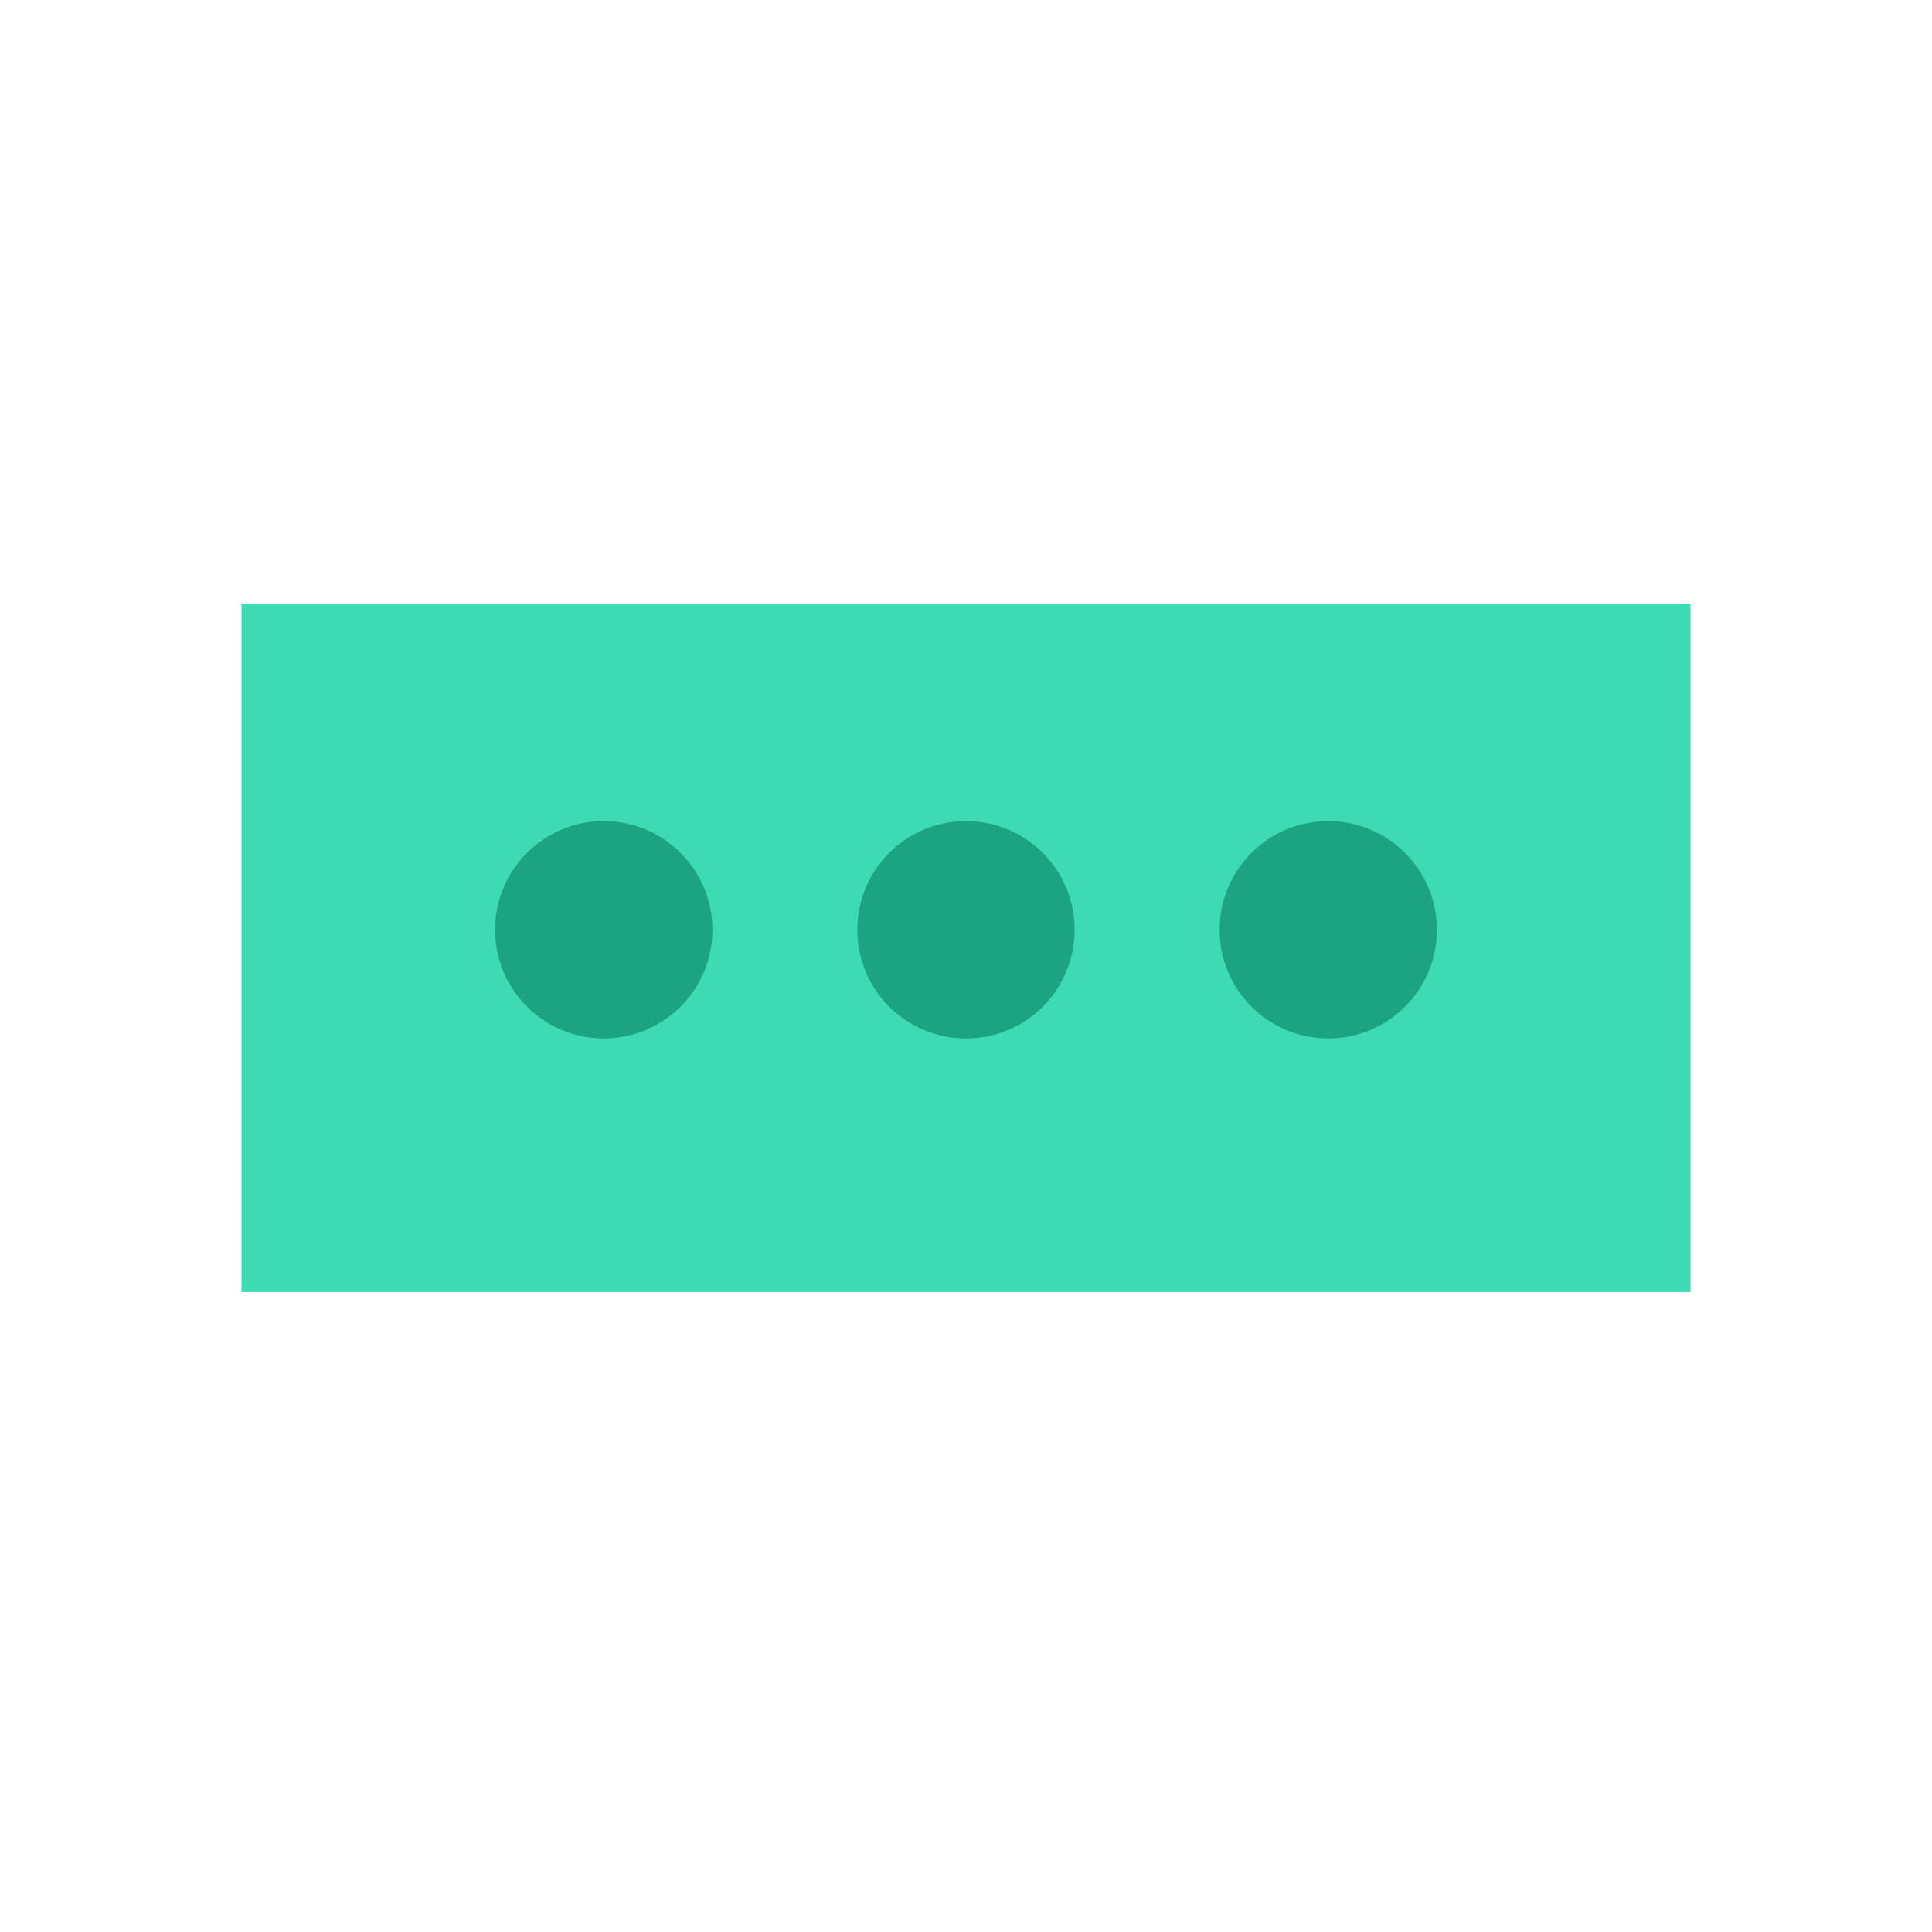 <svg width="48" height="48" viewBox="0 0 48 48" fill="none" xmlns="http://www.w3.org/2000/svg">
<path d="M42 32.1H6V15H42V32.1Z" fill="#3DDAB4"/>
<path d="M15 25.8C16.491 25.8 17.7 24.591 17.7 23.1C17.7 21.609 16.491 20.4 15 20.4C13.509 20.4 12.3 21.609 12.3 23.1C12.3 24.591 13.509 25.8 15 25.8Z" fill="#1BA382"/>
<path d="M24 25.8C25.491 25.8 26.7 24.591 26.7 23.1C26.7 21.609 25.491 20.4 24 20.4C22.509 20.4 21.3 21.609 21.3 23.1C21.3 24.591 22.509 25.8 24 25.8Z" fill="#1BA382"/>
<path d="M33 25.8C34.491 25.8 35.7 24.591 35.7 23.1C35.7 21.609 34.491 20.4 33 20.4C31.509 20.4 30.3 21.609 30.3 23.1C30.3 24.591 31.509 25.8 33 25.8Z" fill="#1BA382"/>
</svg>
